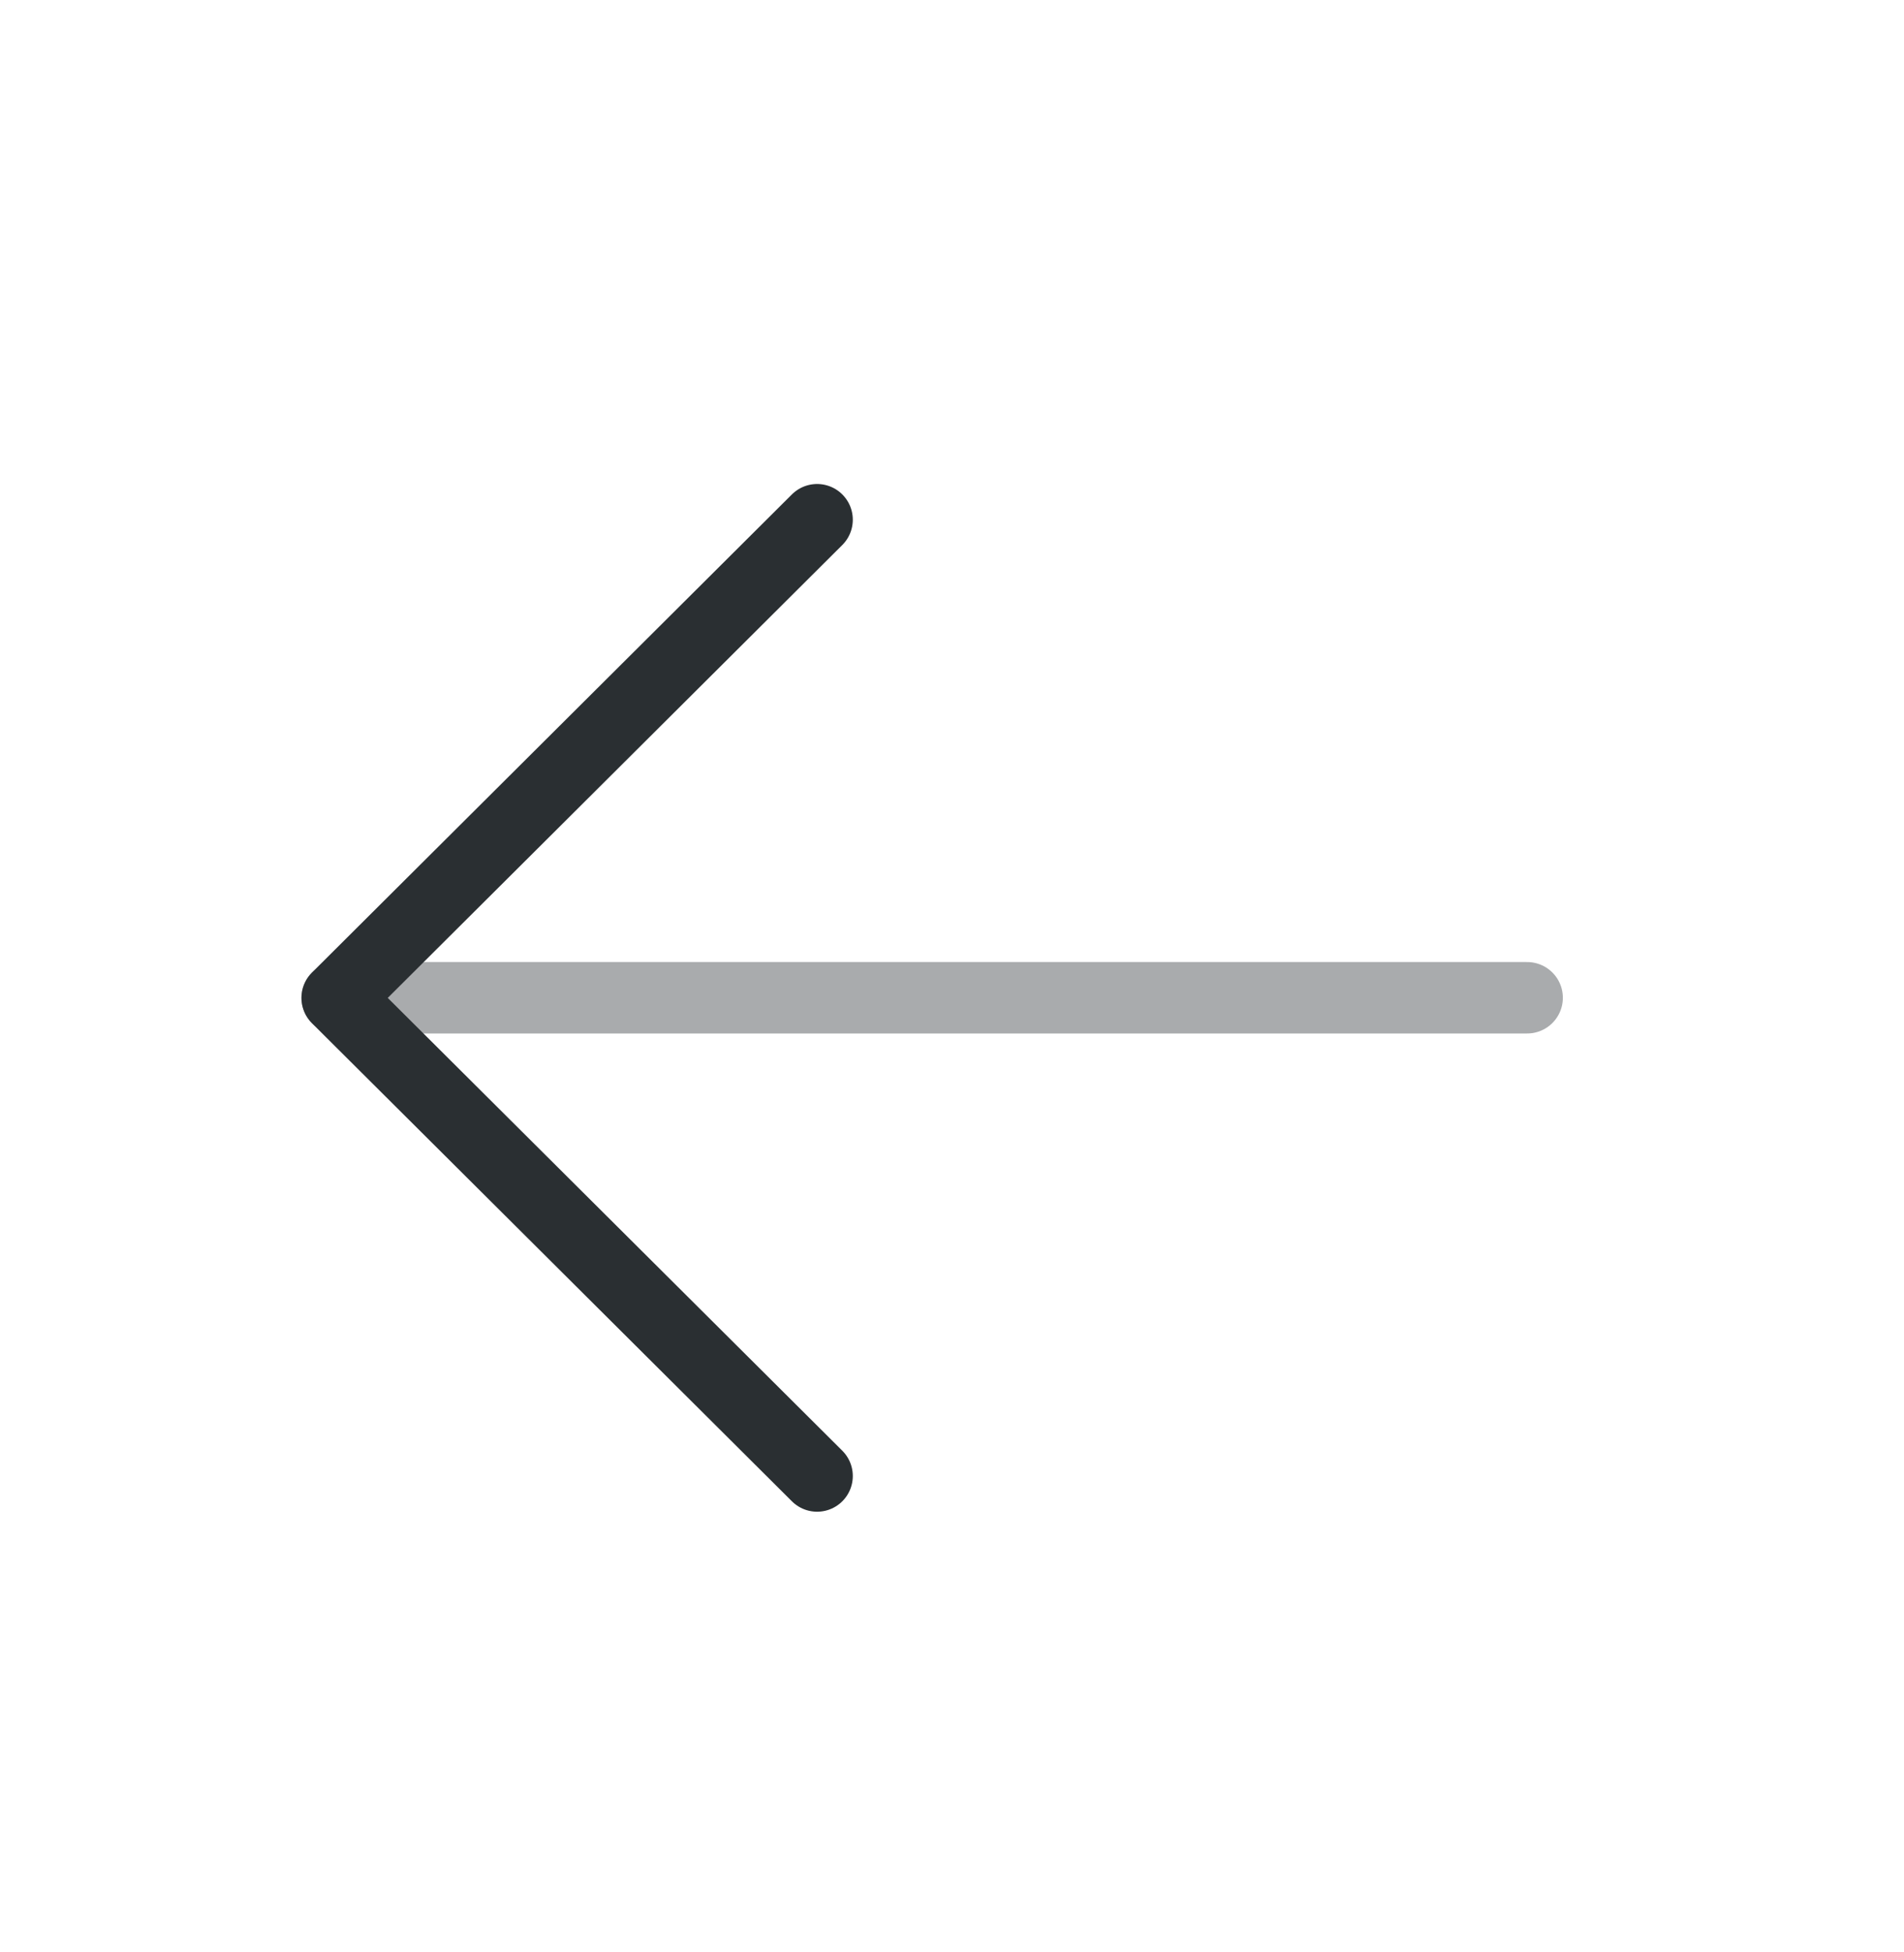 <svg width="40" height="41" viewBox="0 0 40 41" fill="none" xmlns="http://www.w3.org/2000/svg">
<path opacity="0.4" d="M7.083 20.953L32.083 20.953" stroke="#2A2F32" stroke-width="1.5" stroke-linecap="round" stroke-linejoin="round"/>
<path d="M17.166 30.996L7.083 20.956L17.166 10.914" stroke="#2A2F32" stroke-width="1.5" stroke-linecap="round" stroke-linejoin="round"/>
</svg>
